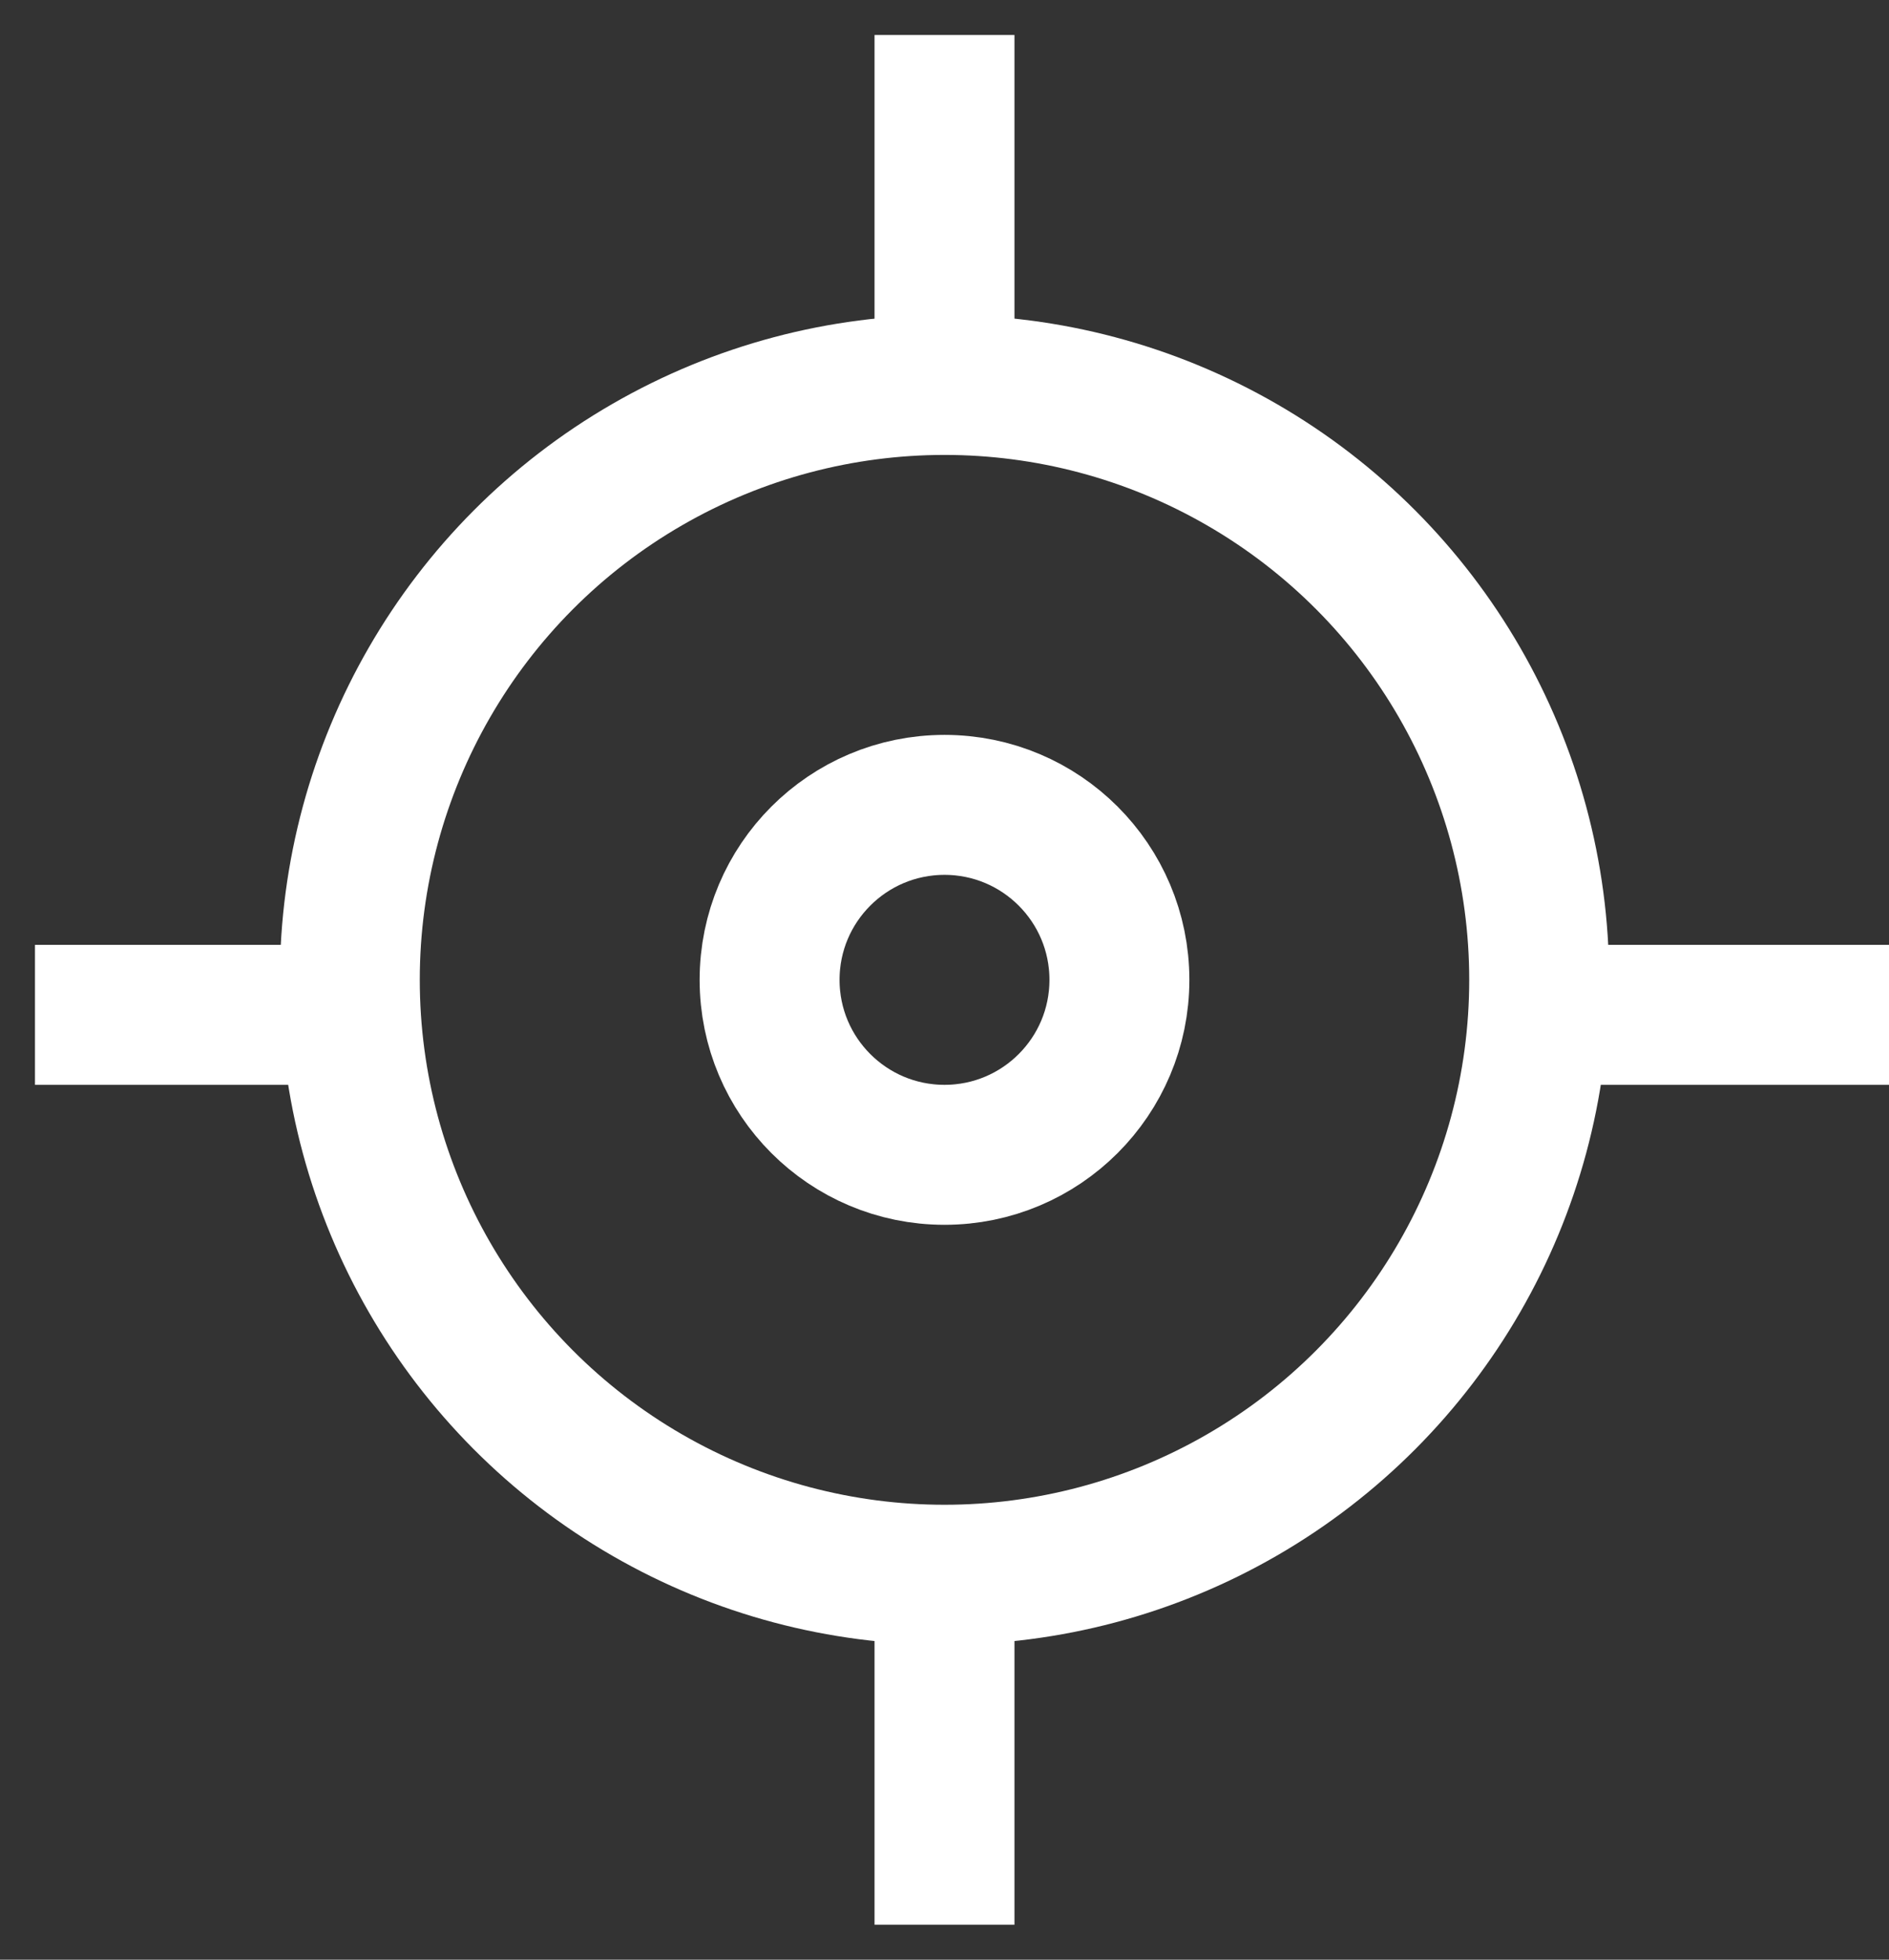 <svg width="27" height="28" viewBox="0 0 27 28" fill="none" xmlns="http://www.w3.org/2000/svg">
<rect x="0" y="0" width="27" height="28" fill="#333333" stroke="none"/>
<circle cx="13.5" cy="14" r="8.5" stroke="white" stroke-width="2"/>
<circle cx="13.5" cy="14" r="2.5" stroke="white" stroke-width="2"/>
<path d="M5 14.5H0.5" stroke="white" stroke-width="2"/>
<path d="M27 14.5H22.5" stroke="white" stroke-width="2"/>
<path d="M13.5 0.5V5" stroke="white" stroke-width="2"/>
<path d="M13.5 23V27.5" stroke="white" stroke-width="2"/>
</svg>
